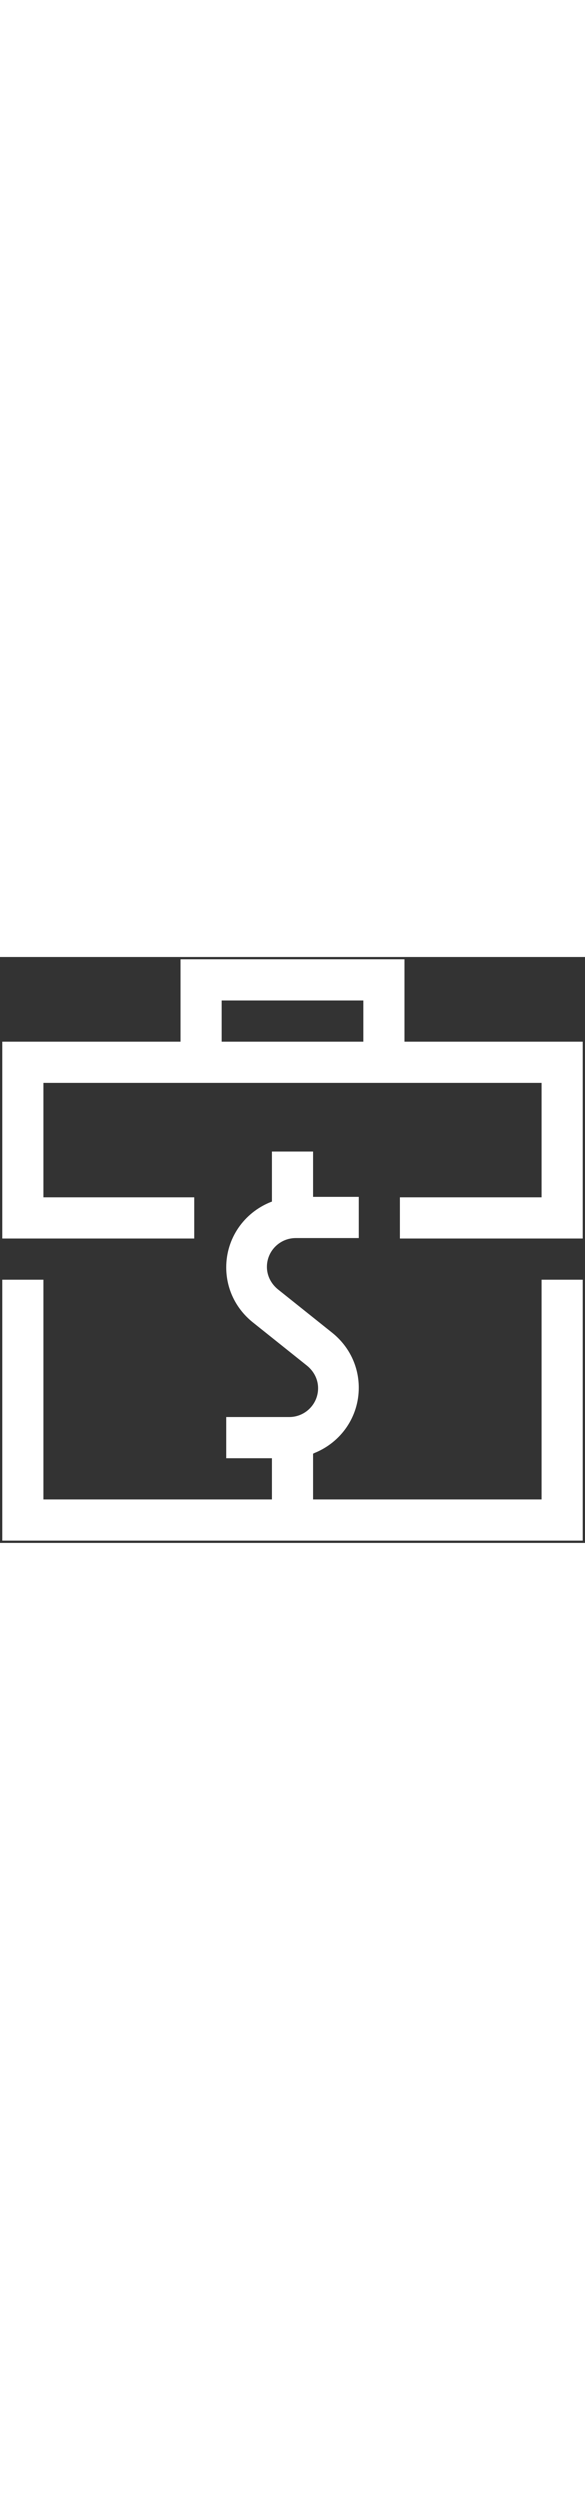 <?xml version="1.0" ?><svg width="30px" fill="#ffffff" stroke="#ffffff"  viewBox="0 0 128 128" id="Layer_1" style="enable-background:new 0 0 128 128;" version="1.1" xml:space="preserve" xmlns="http://www.w3.org/2000/svg" xmlns:xlink="http://www.w3.org/1999/xlink"><rect x="0" y="0" width="128" height="128" fill="#333333" stroke="none"/><g><path d="M119,119H68v-10.8l0.6-0.3c5.7-2.3,9.4-7.7,9.4-13.8c0-4.5-2-8.7-5.6-11.6l-11.9-9.5c-1.6-1.3-2.6-3.2-2.6-5.3   c0-3.8,3.1-6.8,6.8-6.8H78v-8H68V43h-8v10.8L59.4,54c-5.7,2.3-9.4,7.7-9.4,13.8c0,4.5,2,8.7,5.6,11.6l11.9,9.5   c1.6,1.3,2.6,3.2,2.6,5.3c0,3.8-3.1,6.8-6.8,6.8H50v8h10v10H9V71H1v56h67h59V71h-8V119z"/><path d="M88,1H40v18H1v42h41v-8H9V27h31h8h71v26H88v8h39V19H88V1z M80,19H48V9h32V19z"/></g></svg>